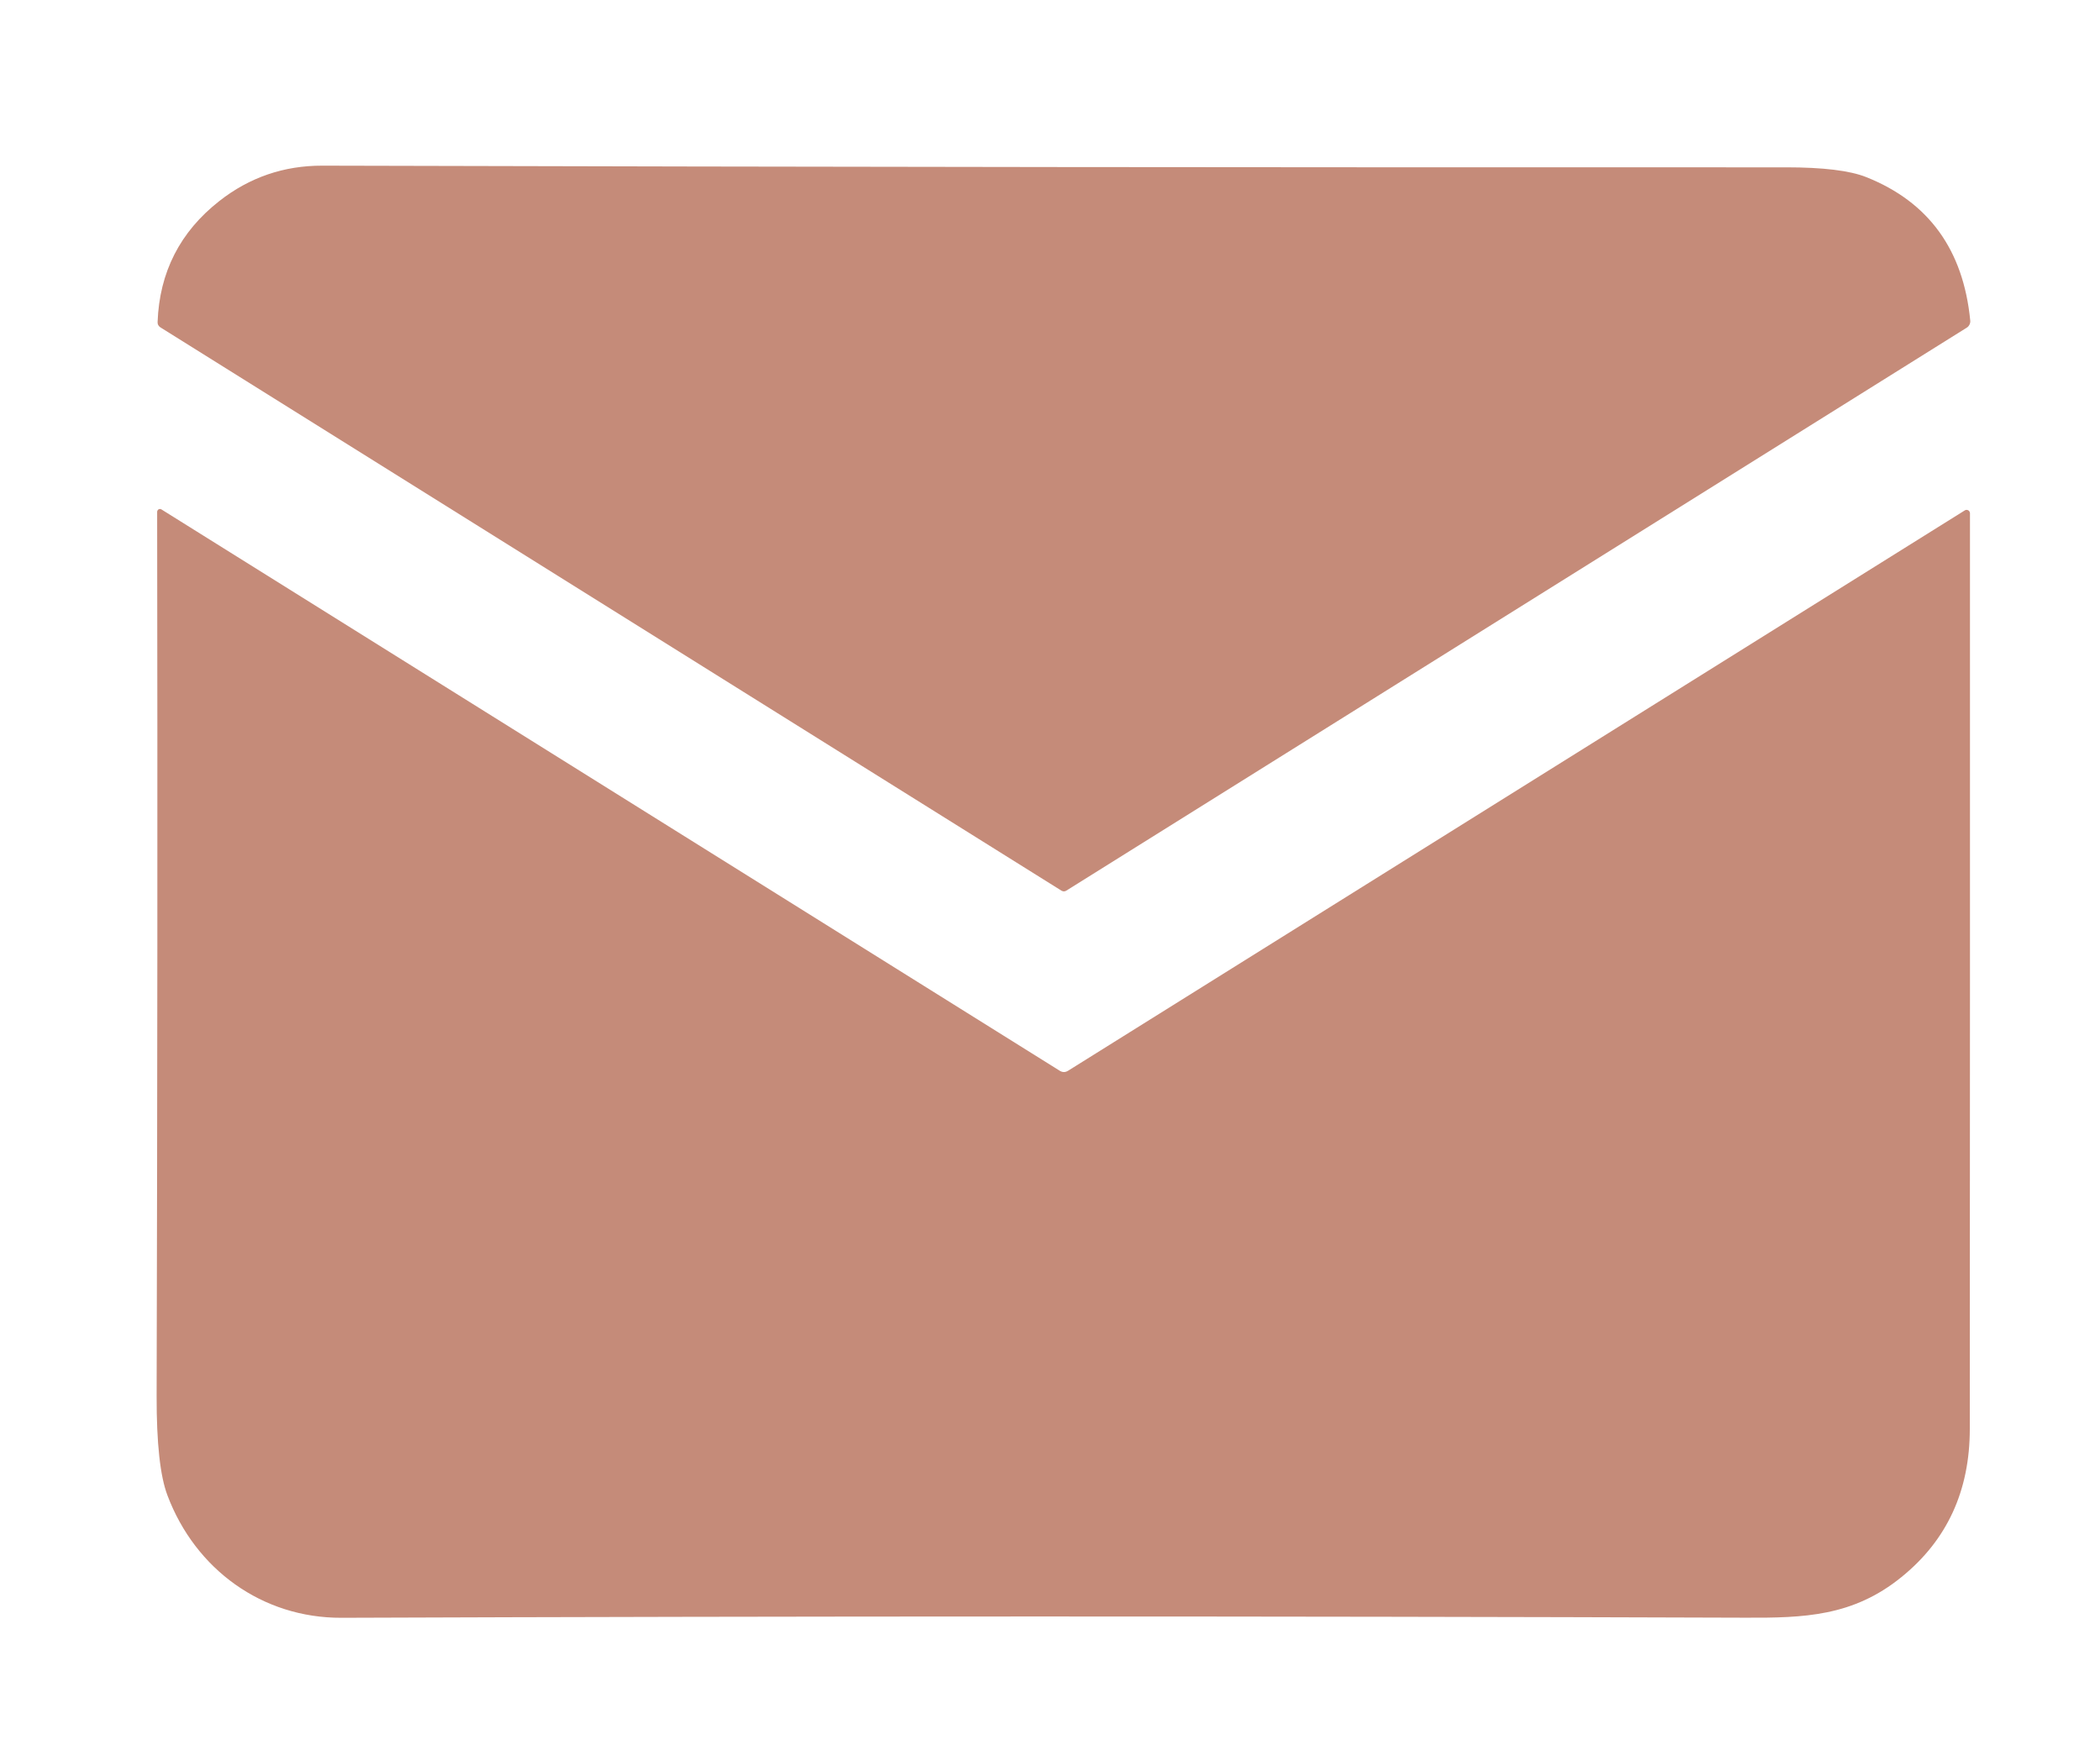 <svg width="24" height="20" viewBox="0 0 24 20" fill="none" xmlns="http://www.w3.org/2000/svg">
<path d="M22.476 3.745L12.185 10.178C12.168 10.188 12.15 10.188 12.132 10.178L1.832 3.74C1.822 3.733 1.814 3.725 1.808 3.714C1.803 3.704 1.8 3.692 1.801 3.68C1.822 3.111 2.057 2.649 2.508 2.296C2.851 2.027 3.244 1.892 3.684 1.893C9.362 1.908 14.938 1.914 20.413 1.912C20.835 1.912 21.141 1.949 21.329 2.024C22.042 2.308 22.438 2.854 22.517 3.662C22.519 3.678 22.516 3.695 22.508 3.71C22.501 3.724 22.49 3.737 22.476 3.745Z" fill="#C58B79"/>
<path d="M12.207 12.235L22.455 5.832C22.461 5.828 22.468 5.826 22.474 5.826C22.481 5.826 22.488 5.828 22.494 5.831C22.5 5.834 22.505 5.839 22.508 5.845C22.512 5.851 22.514 5.857 22.514 5.864C22.515 9.305 22.514 12.793 22.512 16.327C22.512 17.035 22.252 17.599 21.732 18.02C21.177 18.471 20.617 18.488 19.943 18.485C14.453 18.466 9.106 18.467 3.902 18.486C2.998 18.489 2.233 17.934 1.914 17.088C1.83 16.868 1.789 16.489 1.79 15.953C1.799 12.507 1.801 9.138 1.796 5.848C1.796 5.842 1.798 5.837 1.801 5.832C1.803 5.827 1.808 5.823 1.813 5.82C1.817 5.817 1.823 5.816 1.829 5.816C1.834 5.816 1.84 5.818 1.845 5.821L12.111 12.235C12.143 12.255 12.175 12.255 12.207 12.235Z" fill="#C58B79"/>
</svg>
